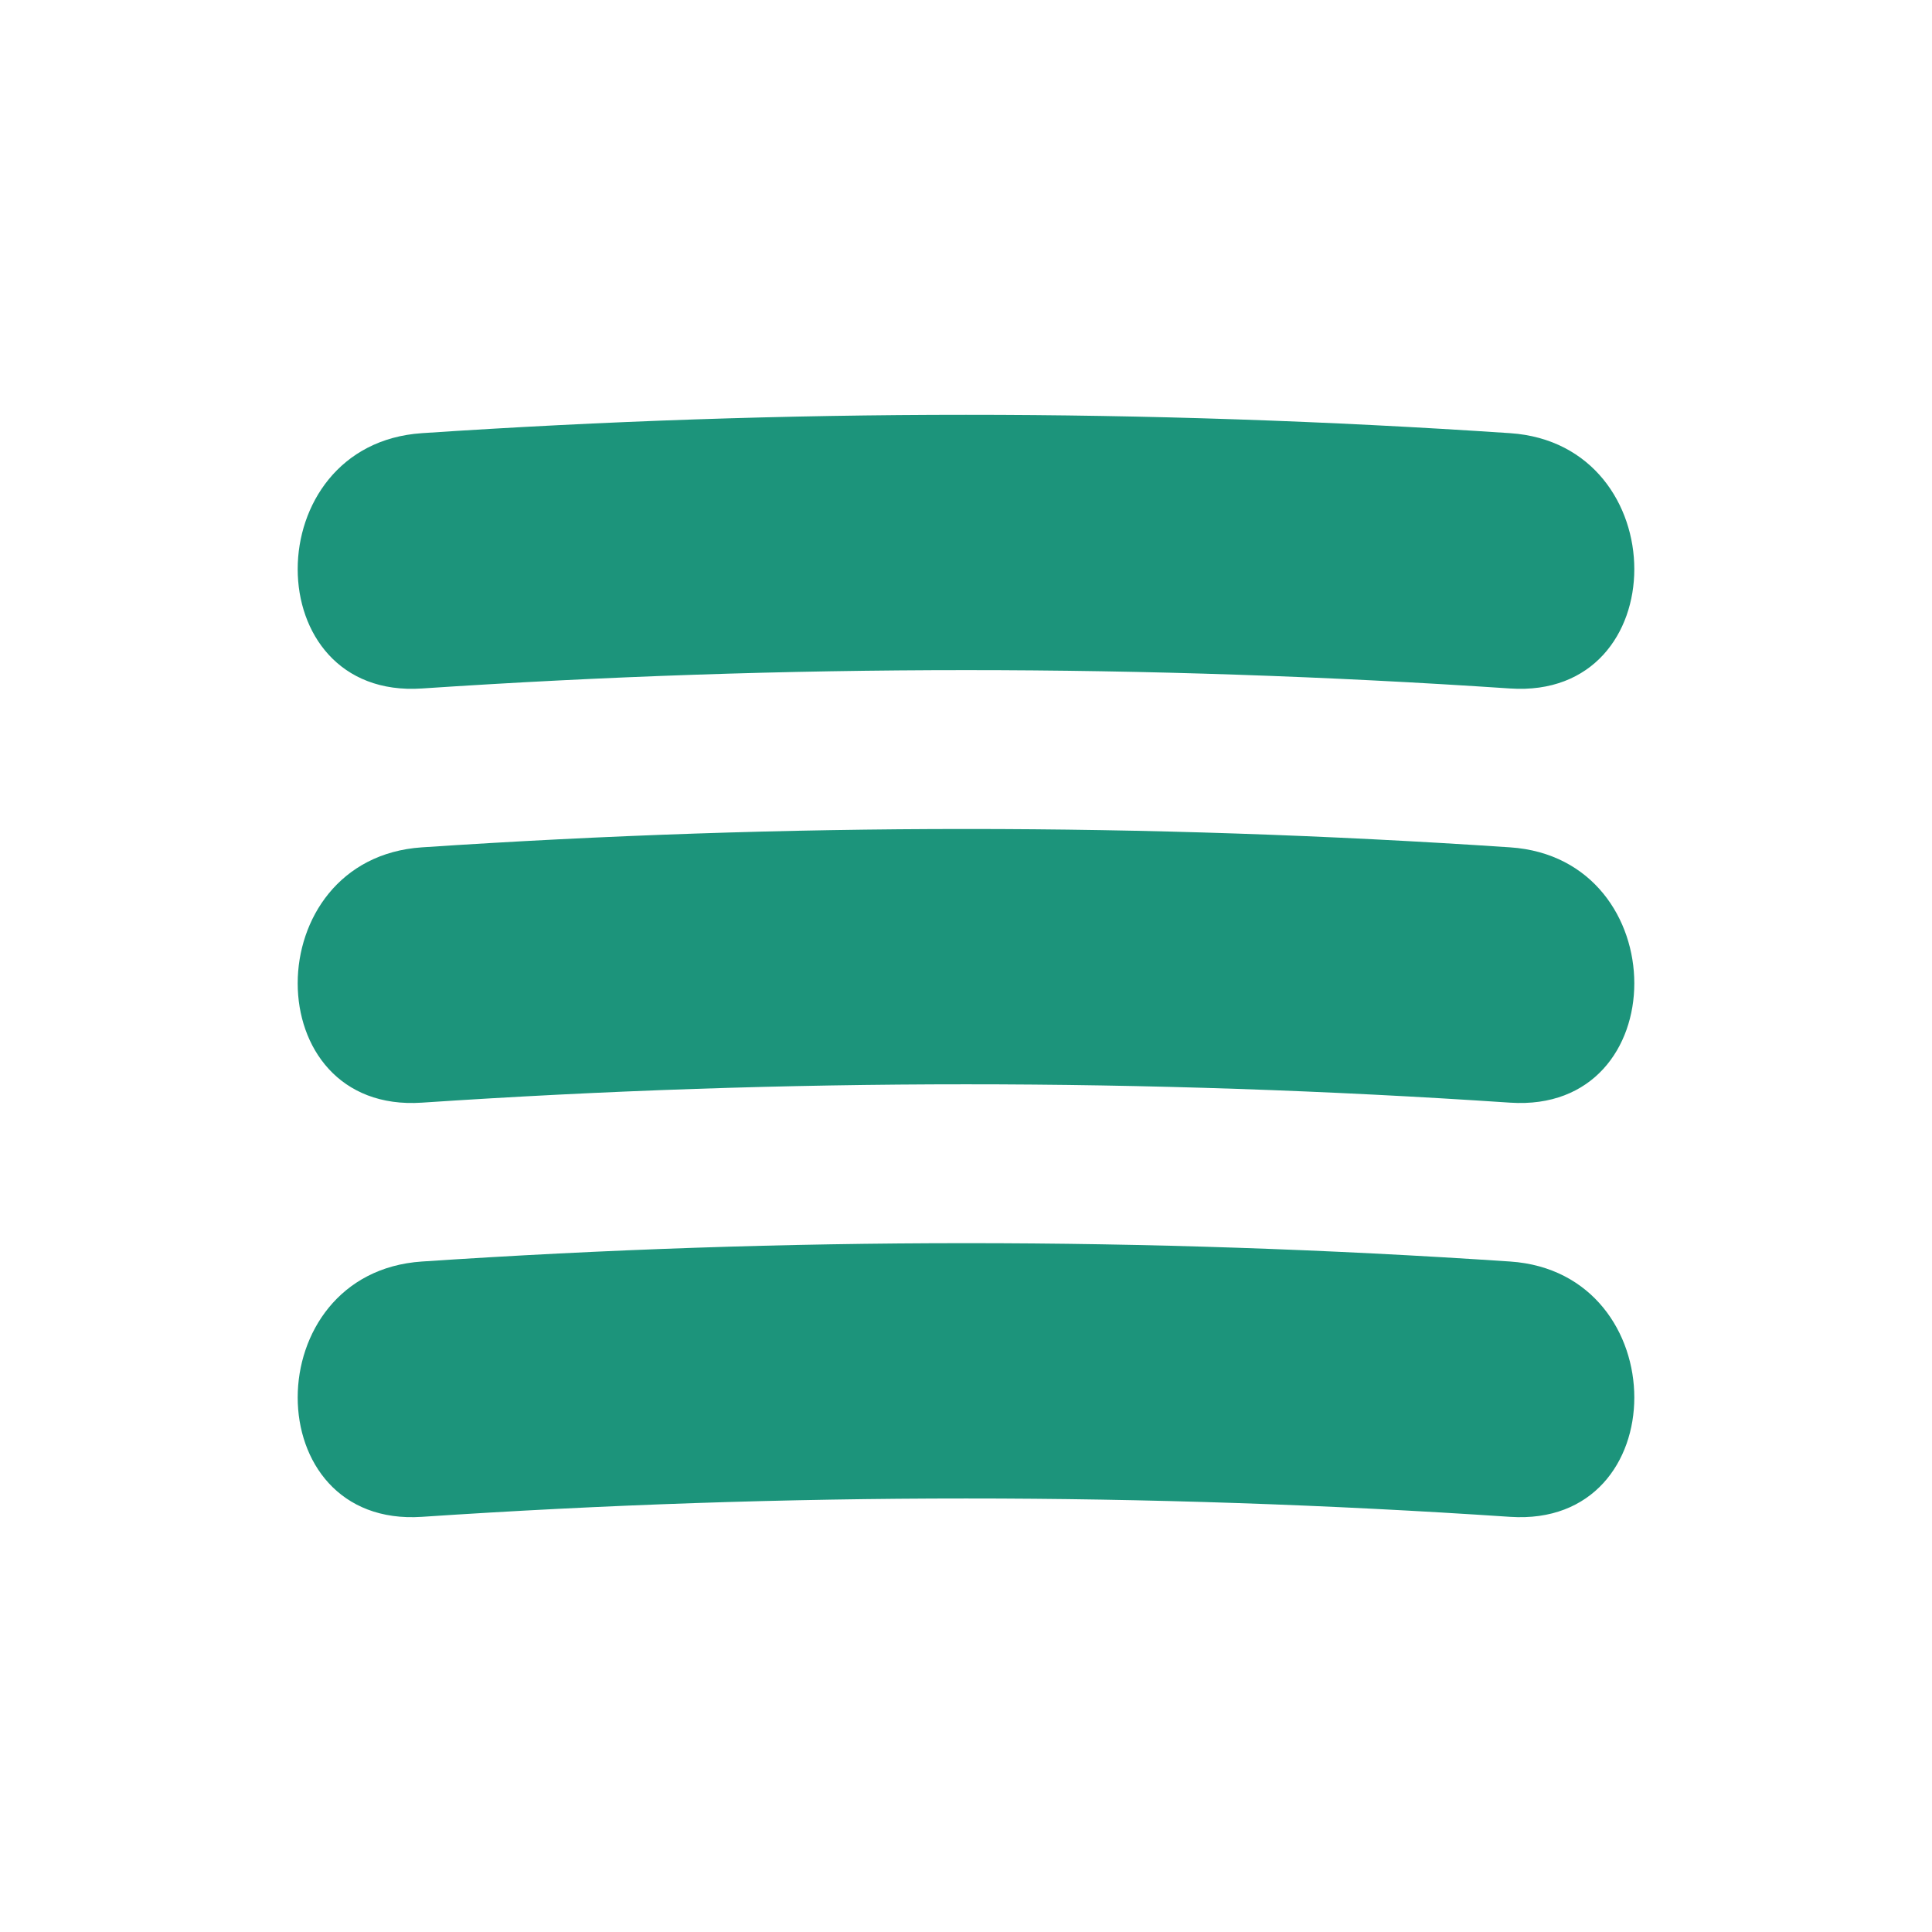<svg width="1000" height="1000" viewBox="0 0 1000 1000" fill="none" xmlns="http://www.w3.org/2000/svg">
<path d="M218.397 652.96C407.657 640.313 592.349 640.281 781.603 652.96C867.351 658.704 867.351 790.855 781.603 785.11C592.349 772.432 407.657 772.464 218.397 785.11C132.649 790.84 132.649 658.689 218.397 652.96Z" fill="#1C947B"/>
<path d="M218.397 438.582C407.657 425.935 592.349 425.903 781.603 438.582C867.351 444.326 867.351 576.477 781.603 570.732C592.349 558.054 407.657 558.086 218.397 570.732C132.649 576.462 132.649 444.312 218.397 438.582Z" fill="#1C947B"/>
<path d="M218.397 224.204C407.657 211.558 592.349 211.526 781.603 224.204C867.351 229.949 867.351 362.099 781.603 356.355C592.349 343.676 407.657 343.709 218.397 356.355C132.649 362.085 132.649 229.934 218.397 224.204Z" fill="#1C947B"/>
</svg>
